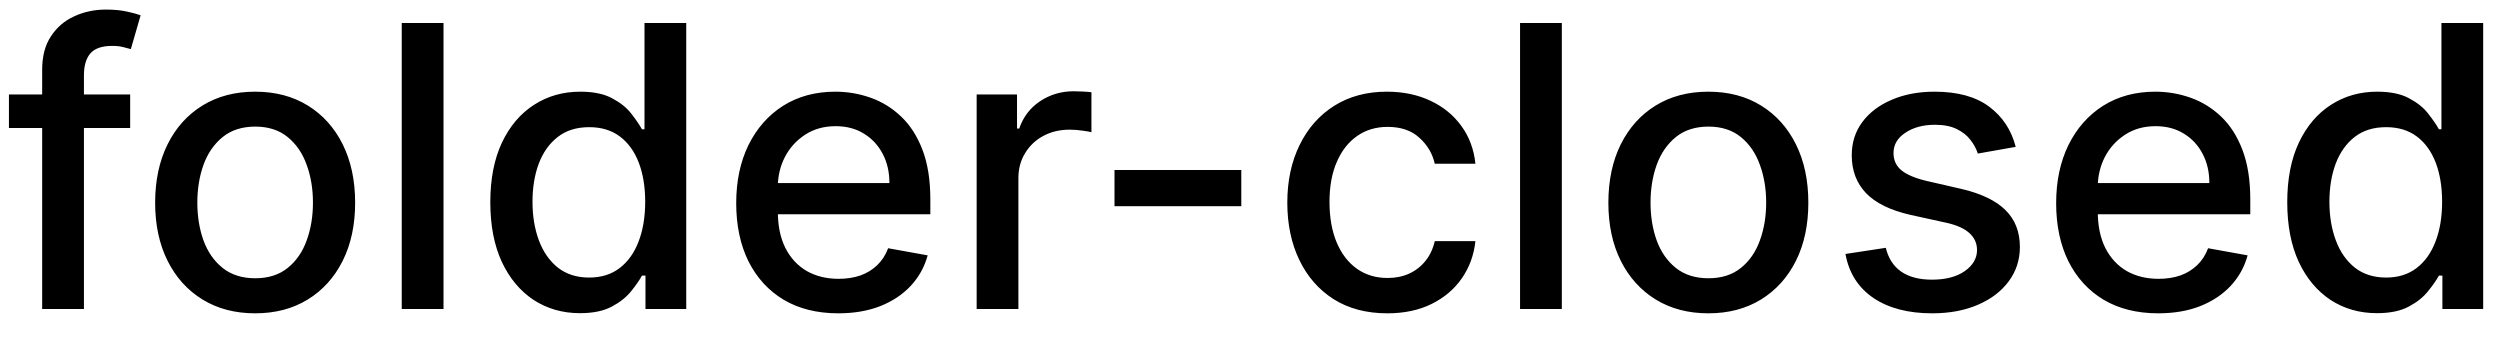 <svg width="89" height="12" viewBox="0 0 89 12" fill="none" xmlns="http://www.w3.org/2000/svg">
<path d="M4.634 3.364V4.557H0.318V3.364H4.634ZM1.501 11V2.479C1.501 2.001 1.606 1.605 1.815 1.29C2.023 0.972 2.3 0.735 2.645 0.58C2.99 0.42 3.364 0.341 3.768 0.341C4.067 0.341 4.322 0.366 4.534 0.415C4.746 0.462 4.904 0.505 5.006 0.545L4.658 1.748C4.589 1.728 4.499 1.705 4.39 1.678C4.281 1.648 4.148 1.634 3.992 1.634C3.631 1.634 3.372 1.723 3.217 1.902C3.064 2.081 2.988 2.339 2.988 2.678V11H1.501ZM9.083 11.154C8.367 11.154 7.742 10.99 7.209 10.662C6.675 10.334 6.261 9.875 5.966 9.285C5.671 8.695 5.523 8.005 5.523 7.217C5.523 6.424 5.671 5.732 5.966 5.138C6.261 4.545 6.675 4.085 7.209 3.756C7.742 3.428 8.367 3.264 9.083 3.264C9.799 3.264 10.424 3.428 10.957 3.756C11.491 4.085 11.905 4.545 12.2 5.138C12.495 5.732 12.643 6.424 12.643 7.217C12.643 8.005 12.495 8.695 12.2 9.285C11.905 9.875 11.491 10.334 10.957 10.662C10.424 10.99 9.799 11.154 9.083 11.154ZM9.088 9.906C9.552 9.906 9.937 9.784 10.242 9.538C10.546 9.293 10.772 8.967 10.918 8.559C11.067 8.151 11.141 7.702 11.141 7.212C11.141 6.724 11.067 6.277 10.918 5.869C10.772 5.458 10.546 5.129 10.242 4.88C9.937 4.631 9.552 4.507 9.088 4.507C8.621 4.507 8.233 4.631 7.925 4.88C7.62 5.129 7.393 5.458 7.244 5.869C7.098 6.277 7.025 6.724 7.025 7.212C7.025 7.702 7.098 8.151 7.244 8.559C7.393 8.967 7.62 9.293 7.925 9.538C8.233 9.784 8.621 9.906 9.088 9.906ZM15.789 0.818V11H14.302V0.818H15.789ZM20.647 11.149C20.03 11.149 19.48 10.992 18.996 10.677C18.516 10.359 18.138 9.906 17.863 9.32C17.591 8.73 17.455 8.022 17.455 7.197C17.455 6.371 17.593 5.665 17.868 5.079C18.146 4.492 18.527 4.043 19.011 3.732C19.495 3.42 20.044 3.264 20.657 3.264C21.131 3.264 21.512 3.344 21.8 3.503C22.092 3.659 22.317 3.841 22.477 4.05C22.639 4.259 22.765 4.442 22.854 4.602H22.944V0.818H24.43V11H22.979V9.812H22.854C22.765 9.974 22.636 10.16 22.467 10.369C22.301 10.577 22.072 10.76 21.78 10.915C21.489 11.071 21.111 11.149 20.647 11.149ZM20.975 9.881C21.403 9.881 21.764 9.769 22.059 9.543C22.357 9.315 22.583 8.998 22.735 8.594C22.891 8.189 22.969 7.719 22.969 7.182C22.969 6.652 22.892 6.188 22.74 5.79C22.588 5.392 22.364 5.082 22.069 4.86C21.774 4.638 21.409 4.527 20.975 4.527C20.528 4.527 20.155 4.643 19.857 4.875C19.558 5.107 19.333 5.424 19.18 5.825C19.031 6.226 18.957 6.678 18.957 7.182C18.957 7.692 19.033 8.151 19.185 8.559C19.338 8.967 19.563 9.29 19.861 9.528C20.163 9.764 20.534 9.881 20.975 9.881ZM29.843 11.154C29.091 11.154 28.443 10.993 27.899 10.672C27.359 10.347 26.942 9.891 26.646 9.305C26.355 8.715 26.209 8.024 26.209 7.232C26.209 6.449 26.355 5.76 26.646 5.163C26.942 4.567 27.352 4.101 27.879 3.766C28.41 3.432 29.029 3.264 29.739 3.264C30.17 3.264 30.587 3.335 30.992 3.478C31.396 3.62 31.759 3.844 32.08 4.149C32.402 4.454 32.656 4.85 32.841 5.337C33.027 5.821 33.12 6.41 33.12 7.102V7.629H27.049V6.516H31.663C31.663 6.125 31.583 5.778 31.424 5.477C31.265 5.172 31.041 4.931 30.753 4.756C30.468 4.58 30.133 4.492 29.749 4.492C29.331 4.492 28.967 4.595 28.655 4.8C28.347 5.003 28.108 5.268 27.939 5.596C27.773 5.921 27.691 6.274 27.691 6.655V7.525C27.691 8.035 27.78 8.469 27.959 8.827C28.141 9.185 28.395 9.459 28.72 9.648C29.044 9.833 29.424 9.926 29.858 9.926C30.14 9.926 30.397 9.886 30.629 9.807C30.861 9.724 31.061 9.601 31.23 9.439C31.399 9.277 31.529 9.076 31.618 8.837L33.025 9.091C32.912 9.505 32.71 9.868 32.419 10.18C32.13 10.488 31.767 10.728 31.33 10.901C30.895 11.07 30.4 11.154 29.843 11.154ZM34.769 11V3.364H36.206V4.577H36.285C36.424 4.166 36.67 3.843 37.021 3.607C37.376 3.369 37.777 3.249 38.224 3.249C38.317 3.249 38.426 3.253 38.552 3.259C38.681 3.266 38.783 3.274 38.855 3.284V4.706C38.796 4.689 38.69 4.671 38.537 4.651C38.385 4.628 38.232 4.616 38.08 4.616C37.729 4.616 37.415 4.691 37.14 4.84C36.868 4.986 36.653 5.19 36.494 5.452C36.335 5.71 36.255 6.005 36.255 6.337V11H34.769ZM44.19 6.053V7.341H39.676V6.053H44.19ZM49.388 11.154C48.649 11.154 48.012 10.987 47.479 10.652C46.948 10.314 46.541 9.848 46.256 9.255C45.971 8.662 45.828 7.982 45.828 7.217C45.828 6.441 45.974 5.757 46.266 5.163C46.557 4.567 46.968 4.101 47.499 3.766C48.029 3.432 48.654 3.264 49.373 3.264C49.953 3.264 50.47 3.372 50.924 3.587C51.378 3.799 51.744 4.098 52.023 4.482C52.304 4.867 52.472 5.316 52.525 5.83H51.078C50.999 5.472 50.816 5.163 50.531 4.905C50.249 4.646 49.872 4.517 49.398 4.517C48.983 4.517 48.62 4.626 48.309 4.845C48.001 5.061 47.76 5.369 47.588 5.77C47.416 6.168 47.33 6.638 47.33 7.182C47.33 7.739 47.414 8.219 47.583 8.624C47.752 9.028 47.991 9.341 48.299 9.563C48.611 9.785 48.977 9.896 49.398 9.896C49.679 9.896 49.935 9.845 50.163 9.742C50.395 9.636 50.589 9.485 50.745 9.29C50.904 9.094 51.015 8.859 51.078 8.584H52.525C52.472 9.078 52.311 9.518 52.043 9.906C51.774 10.294 51.414 10.599 50.964 10.821C50.516 11.043 49.991 11.154 49.388 11.154ZM55.601 0.818V11H54.114V0.818H55.601ZM60.818 11.154C60.102 11.154 59.477 10.99 58.943 10.662C58.41 10.334 57.995 9.875 57.7 9.285C57.405 8.695 57.258 8.005 57.258 7.217C57.258 6.424 57.405 5.732 57.7 5.138C57.995 4.545 58.41 4.085 58.943 3.756C59.477 3.428 60.102 3.264 60.818 3.264C61.533 3.264 62.158 3.428 62.692 3.756C63.225 4.085 63.64 4.545 63.935 5.138C64.23 5.732 64.377 6.424 64.377 7.217C64.377 8.005 64.23 8.695 63.935 9.285C63.64 9.875 63.225 10.334 62.692 10.662C62.158 10.99 61.533 11.154 60.818 11.154ZM60.822 9.906C61.286 9.906 61.671 9.784 61.976 9.538C62.281 9.293 62.506 8.967 62.652 8.559C62.801 8.151 62.876 7.702 62.876 7.212C62.876 6.724 62.801 6.277 62.652 5.869C62.506 5.458 62.281 5.129 61.976 4.88C61.671 4.631 61.286 4.507 60.822 4.507C60.355 4.507 59.967 4.631 59.659 4.88C59.354 5.129 59.127 5.458 58.978 5.869C58.832 6.277 58.759 6.724 58.759 7.212C58.759 7.702 58.832 8.151 58.978 8.559C59.127 8.967 59.354 9.293 59.659 9.538C59.967 9.784 60.355 9.906 60.822 9.906ZM71.759 5.228L70.411 5.467C70.355 5.294 70.266 5.13 70.143 4.974C70.024 4.819 69.861 4.691 69.656 4.592C69.45 4.492 69.193 4.442 68.885 4.442C68.464 4.442 68.113 4.537 67.831 4.726C67.549 4.911 67.409 5.152 67.409 5.447C67.409 5.702 67.503 5.907 67.692 6.063C67.881 6.219 68.186 6.347 68.607 6.446L69.82 6.724C70.522 6.887 71.046 7.137 71.391 7.475C71.736 7.813 71.908 8.252 71.908 8.793C71.908 9.25 71.775 9.658 71.51 10.016C71.248 10.37 70.882 10.649 70.411 10.851C69.944 11.053 69.402 11.154 68.786 11.154C67.931 11.154 67.233 10.972 66.693 10.607C66.152 10.239 65.821 9.717 65.698 9.041L67.135 8.822C67.225 9.197 67.409 9.48 67.687 9.673C67.965 9.862 68.328 9.956 68.776 9.956C69.263 9.956 69.652 9.855 69.944 9.653C70.236 9.447 70.382 9.197 70.382 8.902C70.382 8.663 70.292 8.463 70.113 8.3C69.937 8.138 69.667 8.015 69.303 7.933L68.01 7.649C67.297 7.487 66.77 7.228 66.429 6.874C66.091 6.519 65.922 6.07 65.922 5.526C65.922 5.076 66.048 4.681 66.3 4.343C66.552 4.005 66.9 3.741 67.344 3.553C67.788 3.36 68.297 3.264 68.87 3.264C69.695 3.264 70.345 3.443 70.819 3.801C71.293 4.156 71.606 4.631 71.759 5.228ZM76.834 11.154C76.081 11.154 75.433 10.993 74.89 10.672C74.349 10.347 73.932 9.891 73.637 9.305C73.345 8.715 73.199 8.024 73.199 7.232C73.199 6.449 73.345 5.76 73.637 5.163C73.932 4.567 74.343 4.101 74.87 3.766C75.4 3.432 76.02 3.264 76.729 3.264C77.16 3.264 77.578 3.335 77.982 3.478C78.386 3.62 78.749 3.844 79.071 4.149C79.392 4.454 79.646 4.85 79.831 5.337C80.017 5.821 80.11 6.41 80.11 7.102V7.629H74.039V6.516H78.653C78.653 6.125 78.573 5.778 78.414 5.477C78.255 5.172 78.032 4.931 77.743 4.756C77.458 4.58 77.124 4.492 76.739 4.492C76.321 4.492 75.957 4.595 75.645 4.8C75.337 5.003 75.098 5.268 74.929 5.596C74.764 5.921 74.681 6.274 74.681 6.655V7.525C74.681 8.035 74.77 8.469 74.949 8.827C75.132 9.185 75.385 9.459 75.71 9.648C76.035 9.833 76.414 9.926 76.848 9.926C77.13 9.926 77.387 9.886 77.619 9.807C77.851 9.724 78.052 9.601 78.221 9.439C78.39 9.277 78.519 9.076 78.608 8.837L80.015 9.091C79.903 9.505 79.7 9.868 79.409 10.18C79.12 10.488 78.757 10.728 78.32 10.901C77.886 11.07 77.39 11.154 76.834 11.154ZM84.618 11.149C84.001 11.149 83.451 10.992 82.967 10.677C82.487 10.359 82.109 9.906 81.834 9.32C81.562 8.73 81.426 8.022 81.426 7.197C81.426 6.371 81.564 5.665 81.839 5.079C82.117 4.492 82.498 4.043 82.982 3.732C83.466 3.42 84.014 3.264 84.628 3.264C85.102 3.264 85.483 3.344 85.771 3.503C86.063 3.659 86.288 3.841 86.447 4.05C86.61 4.259 86.736 4.442 86.825 4.602H86.915V0.818H88.401V11H86.949V9.812H86.825C86.736 9.974 86.606 10.16 86.437 10.369C86.272 10.577 86.043 10.76 85.751 10.915C85.46 11.071 85.082 11.149 84.618 11.149ZM84.946 9.881C85.373 9.881 85.735 9.769 86.03 9.543C86.328 9.315 86.553 8.998 86.706 8.594C86.862 8.189 86.939 7.719 86.939 7.182C86.939 6.652 86.863 6.188 86.711 5.79C86.558 5.392 86.335 5.082 86.04 4.86C85.745 4.638 85.38 4.527 84.946 4.527C84.498 4.527 84.126 4.643 83.827 4.875C83.529 5.107 83.304 5.424 83.151 5.825C83.002 6.226 82.927 6.678 82.927 7.182C82.927 7.692 83.004 8.151 83.156 8.559C83.308 8.967 83.534 9.29 83.832 9.528C84.134 9.764 84.505 9.881 84.946 9.881Z" fill="black"/>
</svg>

